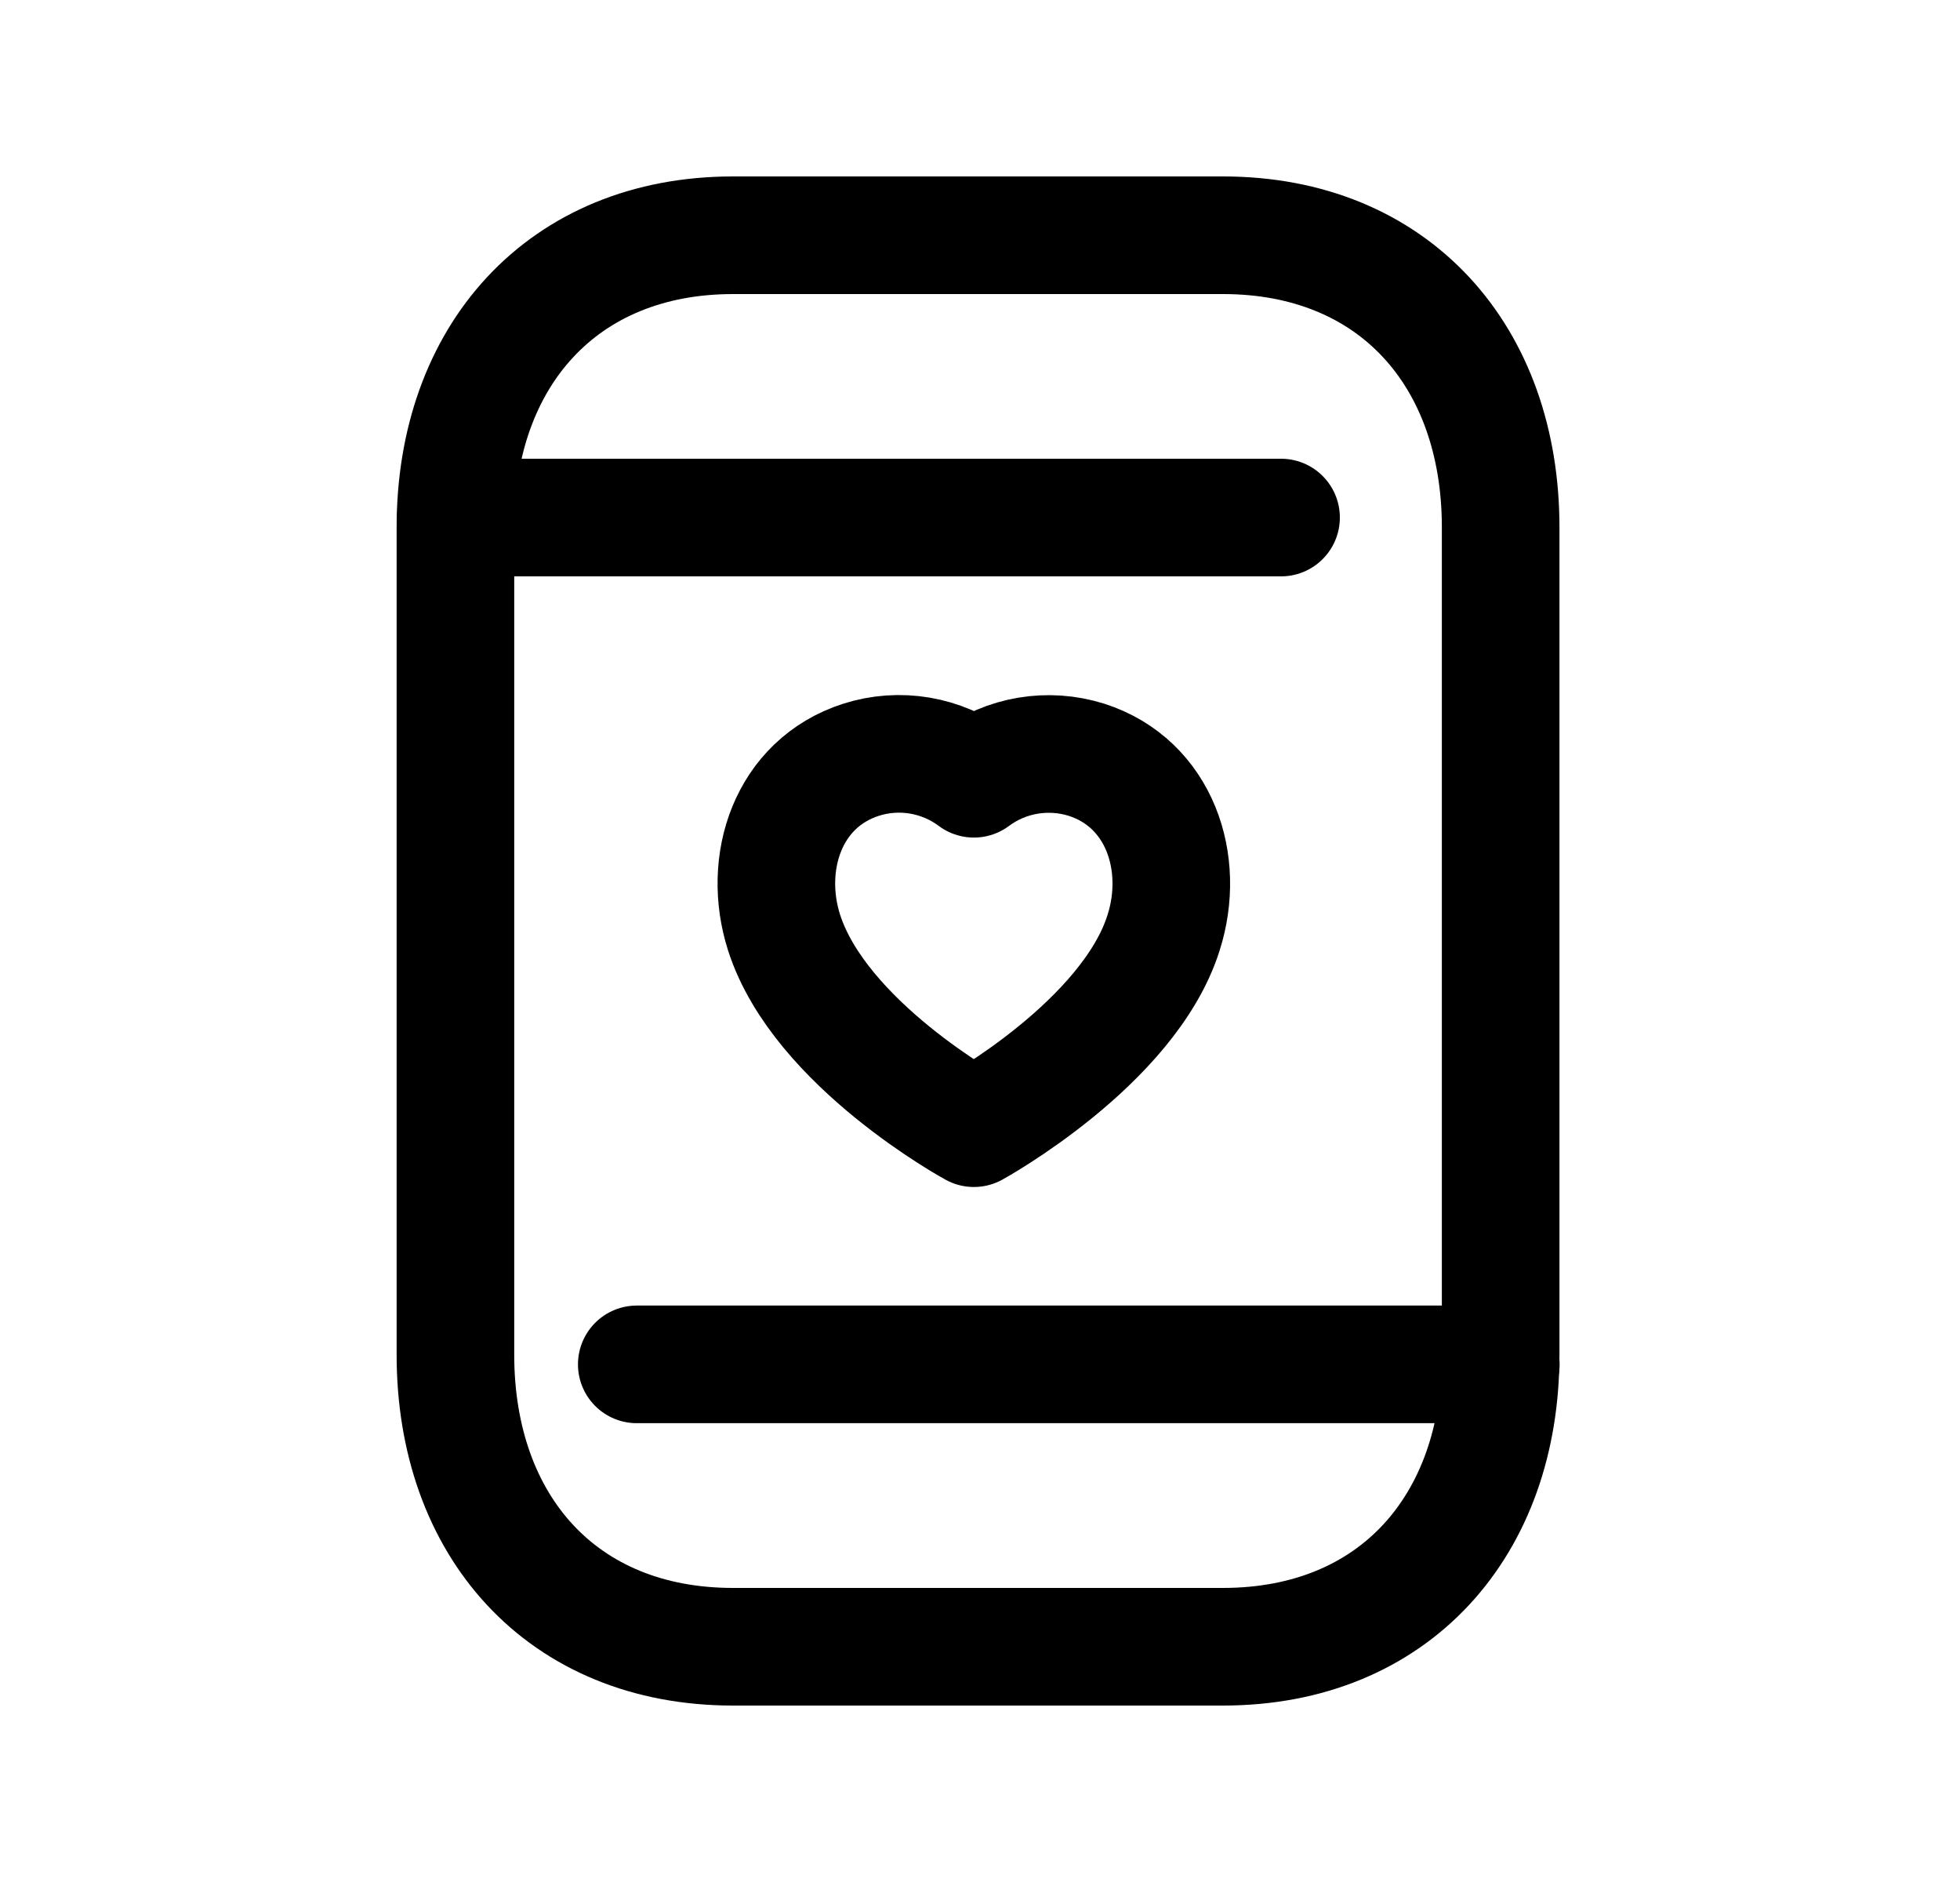 <svg width="25" height="24" viewBox="0 0 25 24" fill="none" xmlns="http://www.w3.org/2000/svg">
<path d="M9.35 3H15.599C17.782 3 19.141 4.541 19.141 6.724V17.276C19.141 19.459 17.782 21 15.598 21H9.35C7.167 21 5.809 19.459 5.809 17.276V6.724C5.809 4.541 7.174 3 9.35 3Z" stroke="black" stroke-width="1.5" stroke-linecap="round" stroke-linejoin="round"/>
<path fill-rule="evenodd" clip-rule="evenodd" d="M10.001 11.893C9.717 11.004 10.049 9.989 10.982 9.689C11.473 9.532 12.009 9.623 12.422 9.931C12.834 9.624 13.368 9.535 13.859 9.689C14.792 9.989 15.126 11.004 14.842 11.893C14.4 13.301 12.422 14.387 12.422 14.387C12.422 14.387 10.459 13.318 10.001 11.893Z" stroke="black" stroke-width="1.5" stroke-linecap="round" stroke-linejoin="round"/>
<path d="M19.143 17.399H8.122" stroke="black" stroke-width="1.5" stroke-linecap="round" stroke-linejoin="round"/>
<path d="M16.34 6.6H5.814" stroke="black" stroke-width="1.5" stroke-linecap="round" stroke-linejoin="round"/>
</svg>